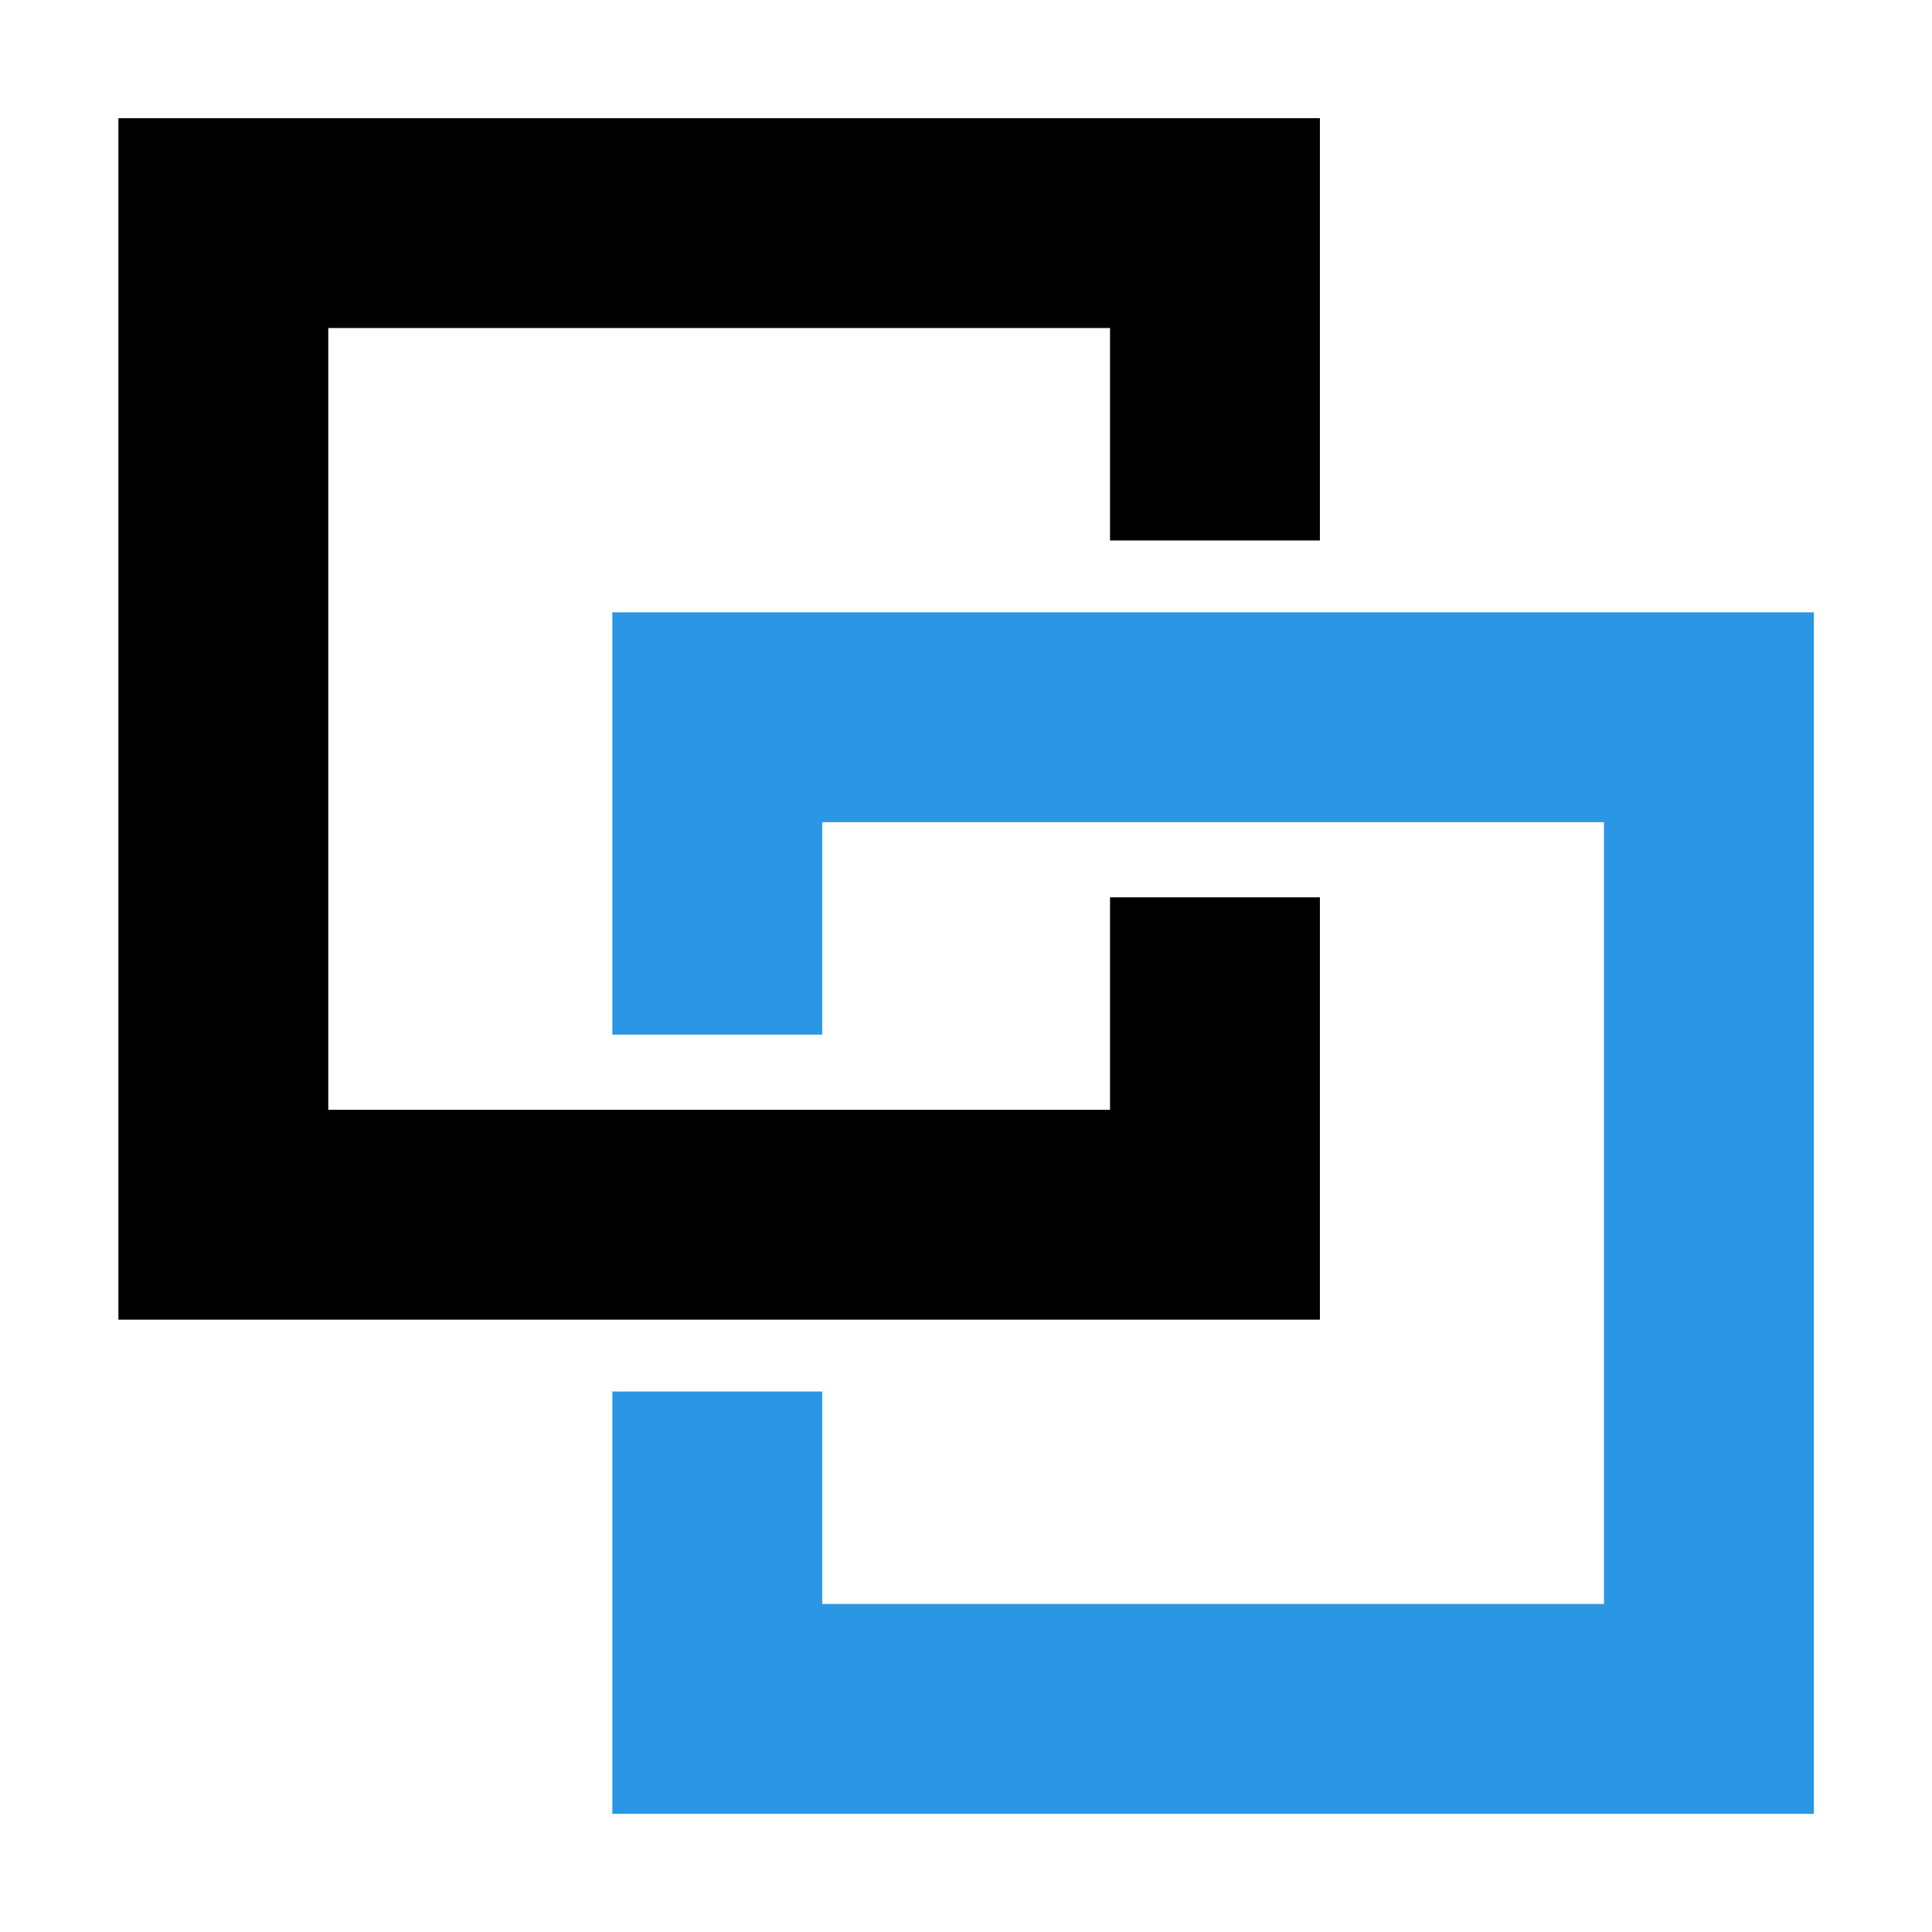 <?xml version="1.0" encoding="UTF-8" standalone="no"?>
<!-- Created with Inkscape (http://www.inkscape.org/) -->

<svg
   width="8.175mm"
   height="8.175mm"
   viewBox="0 0 8.175 8.175"
   version="1.1"
   id="svg1"
   inkscape:version="1.3.2 (1:1.3.2+202311252150+091e20ef0f)"
   sodipodi:docname="favicon.svg"
   xmlns:inkscape="http://www.inkscape.org/namespaces/inkscape"
   xmlns:sodipodi="http://sodipodi.sourceforge.net/DTD/sodipodi-0.dtd"
   xmlns="http://www.w3.org/2000/svg"
   xmlns:svg="http://www.w3.org/2000/svg">
  <sodipodi:namedview
     id="namedview1"
     pagecolor="#ffffff"
     bordercolor="#666666"
     borderopacity="1.0"
     inkscape:showpageshadow="2"
     inkscape:pageopacity="0.0"
     inkscape:pagecheckerboard="0"
     inkscape:deskcolor="#d1d1d1"
     inkscape:document-units="mm"
     showgrid="false"
     inkscape:zoom="2.9631822"
     inkscape:cx="-10.967938"
     inkscape:cy="62.770355"
     inkscape:window-width="2496"
     inkscape:window-height="1376"
     inkscape:window-x="64"
     inkscape:window-y="27"
     inkscape:window-maximized="1"
     inkscape:current-layer="layer1">
    <inkscape:grid
       id="grid1"
       units="px"
       originx="-76.814"
       originy="-65.154"
       spacingx="0.265"
       spacingy="0.265"
       empcolor="#3f3fff"
       empopacity="0.251"
       color="#3f3fff"
       opacity="0.125"
       empspacing="5"
       dotted="false"
       gridanglex="30"
       gridanglez="30"
       visible="false" />
  </sodipodi:namedview>
  <defs
     id="defs1" />
  <g
     inkscape:label="Layer 1"
     inkscape:groupmode="layer"
     id="layer1"
     transform="translate(-76.814,-65.154)">
    <g
       id="g2"
       transform="translate(-0.029,0.482)">
      <path
         style="fill:none;stroke:#000000;stroke-width:0.888;stroke-linecap:butt;stroke-linejoin:miter;stroke-dasharray:none;stroke-opacity:1"
         d="m 81.984,66.959 -10e-7,-1.343 h -4.196 v 4.196 h 4.196 l 10e-7,-1.343"
         id="path1"
         sodipodi:nodetypes="cccccc" />
      <path
         style="fill:none;stroke:#2b96e3;stroke-width:0.888;stroke-linecap:butt;stroke-linejoin:miter;stroke-dasharray:none;stroke-opacity:1"
         d="m 79.878,69.05 10e-7,-1.343 h 4.196 v 4.196 h -4.196 l -10e-7,-1.343"
         id="path2"
         sodipodi:nodetypes="cccccc" />
    </g>
  </g>
</svg>
